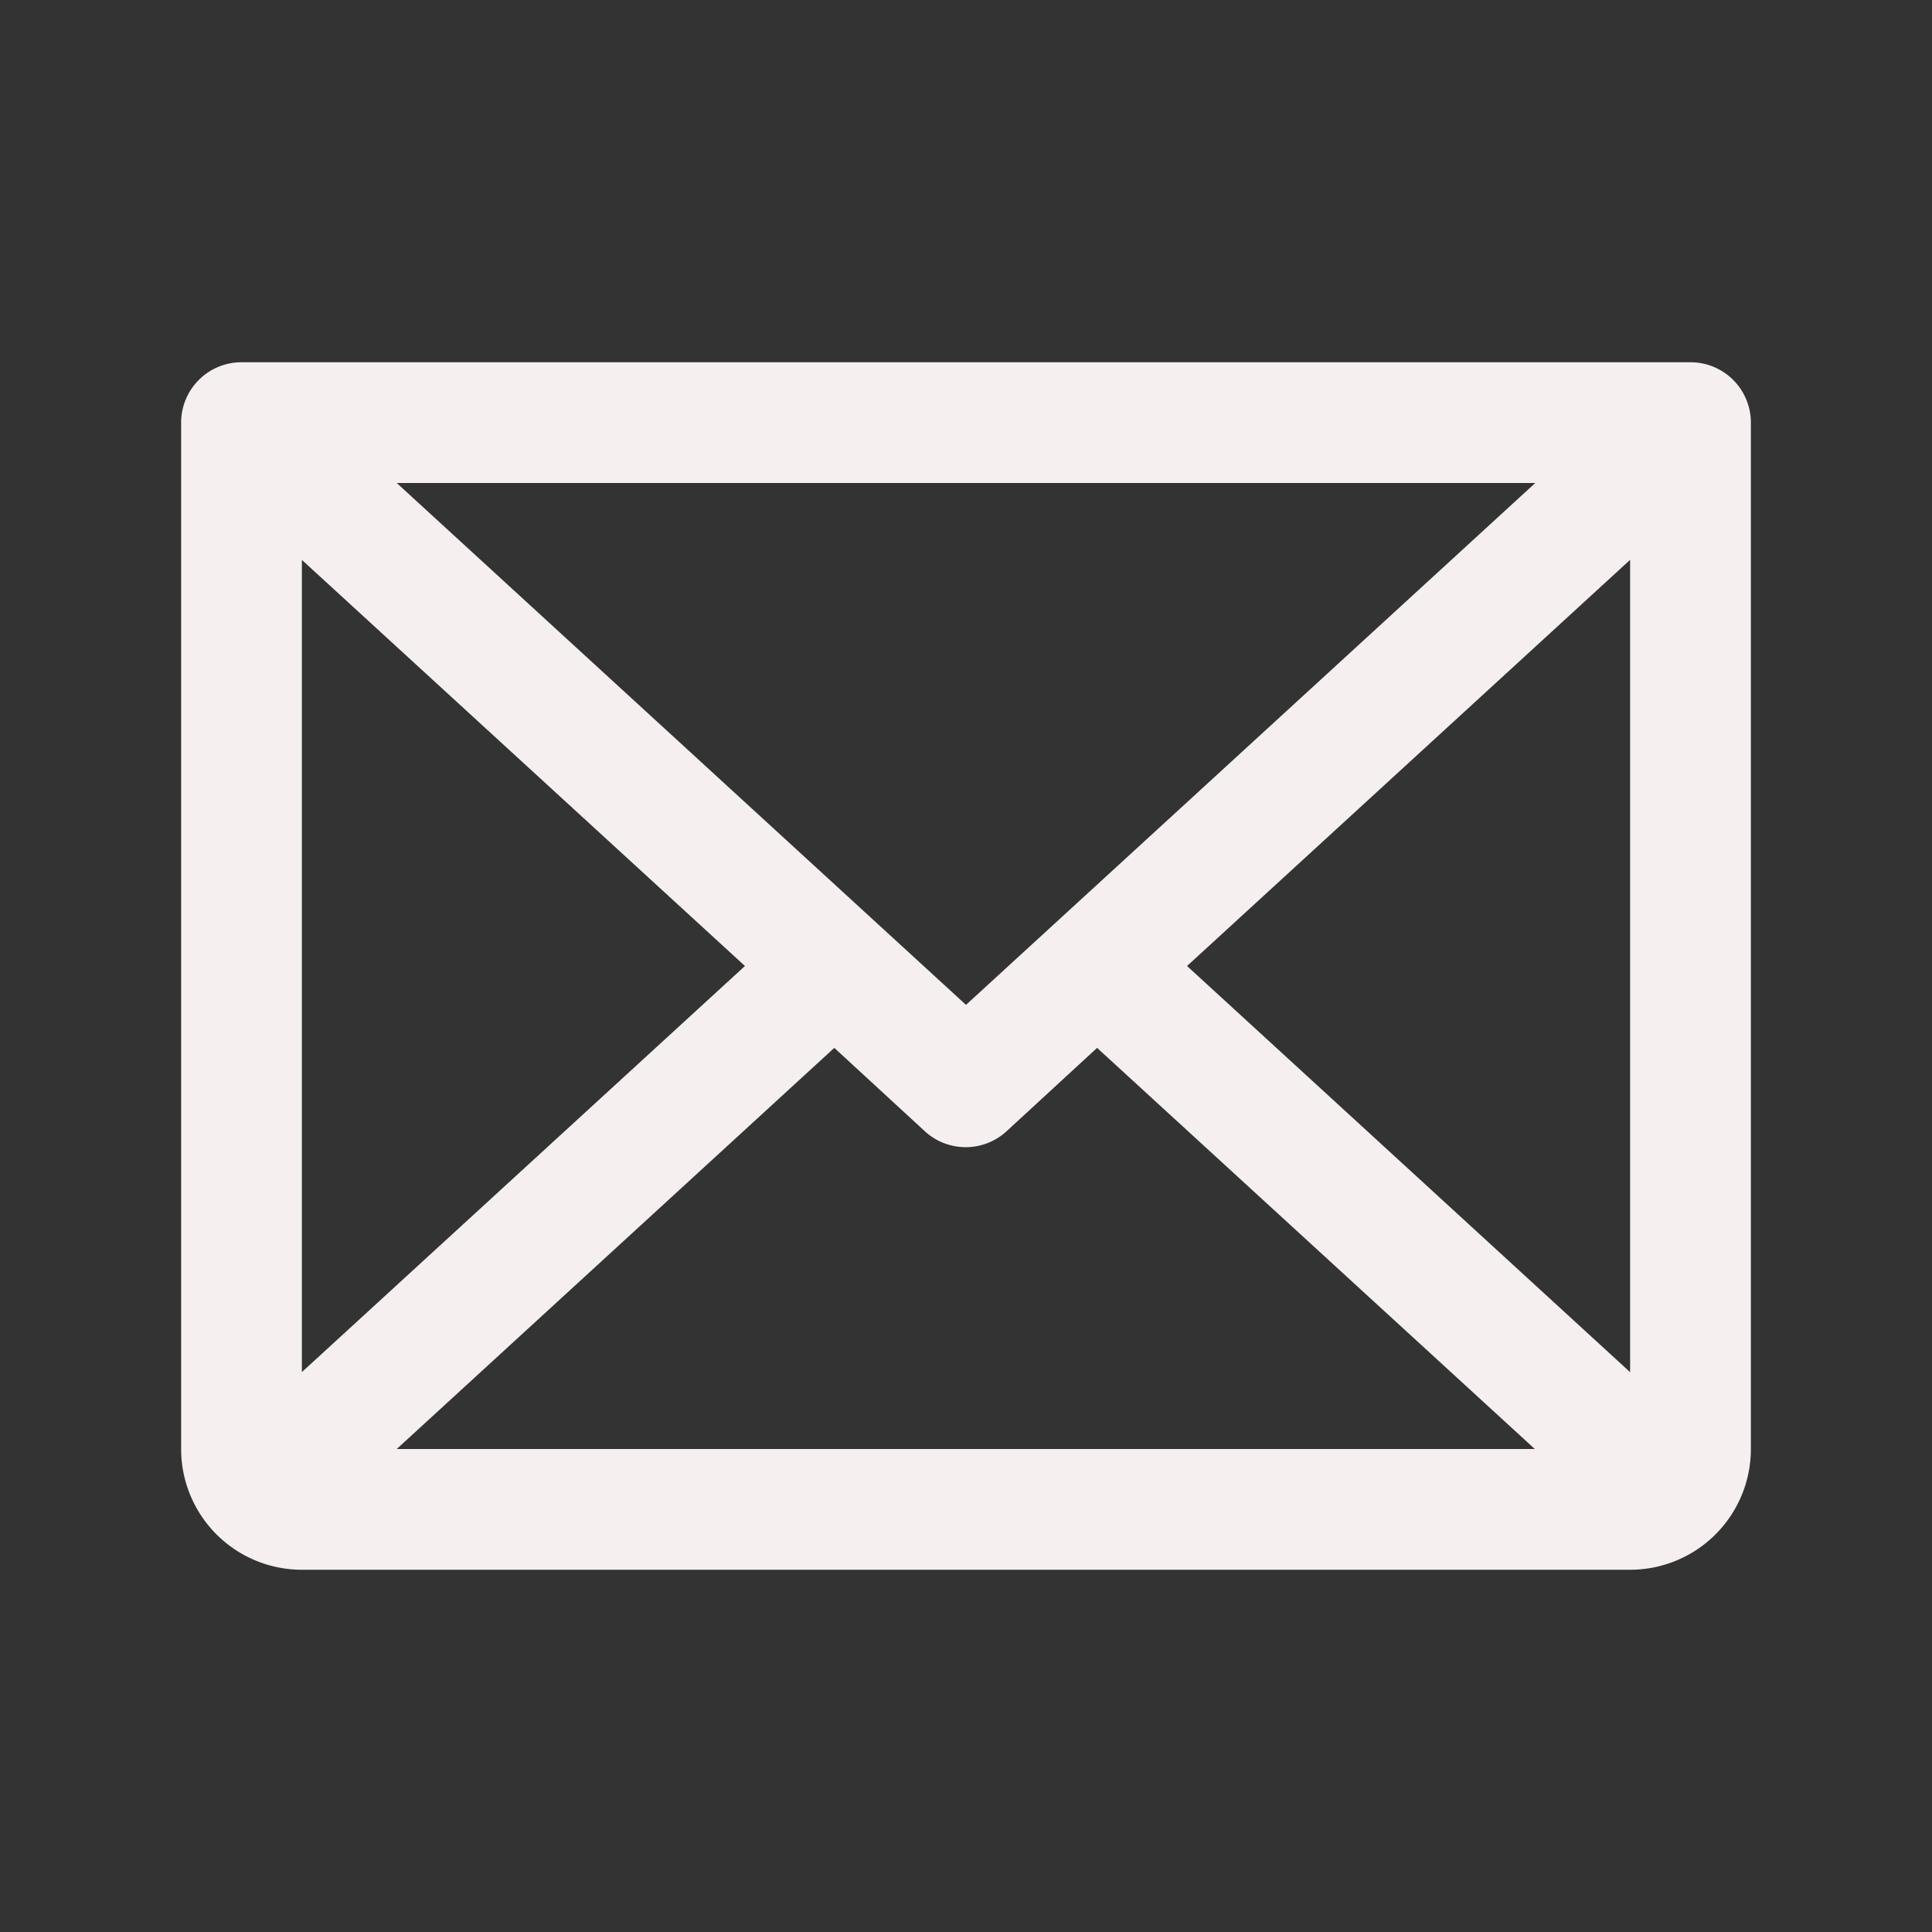 <svg xmlns="http://www.w3.org/2000/svg" width="20" height="20" fill="#f5efef" viewBox="0 0 256 256"><rect x="0" y="0" width="256" height="256" fill="#333333" stroke="none"/><path d="M224 48H32a8 8 0 0 0-8 8v136a16 16 0 0 0 16 16h176a16 16 0 0 0 16-16V56a8 8 0 0 0-8-8zm-96 85.15L52.57 64h150.86zM98.71 128 40 181.81V74.19zm11.84 10.85 12 11.05a8 8 0 0 0 10.82 0l12-11.05 58 53.15H52.57zM157.29 128 216 74.18v107.64z"/></svg>